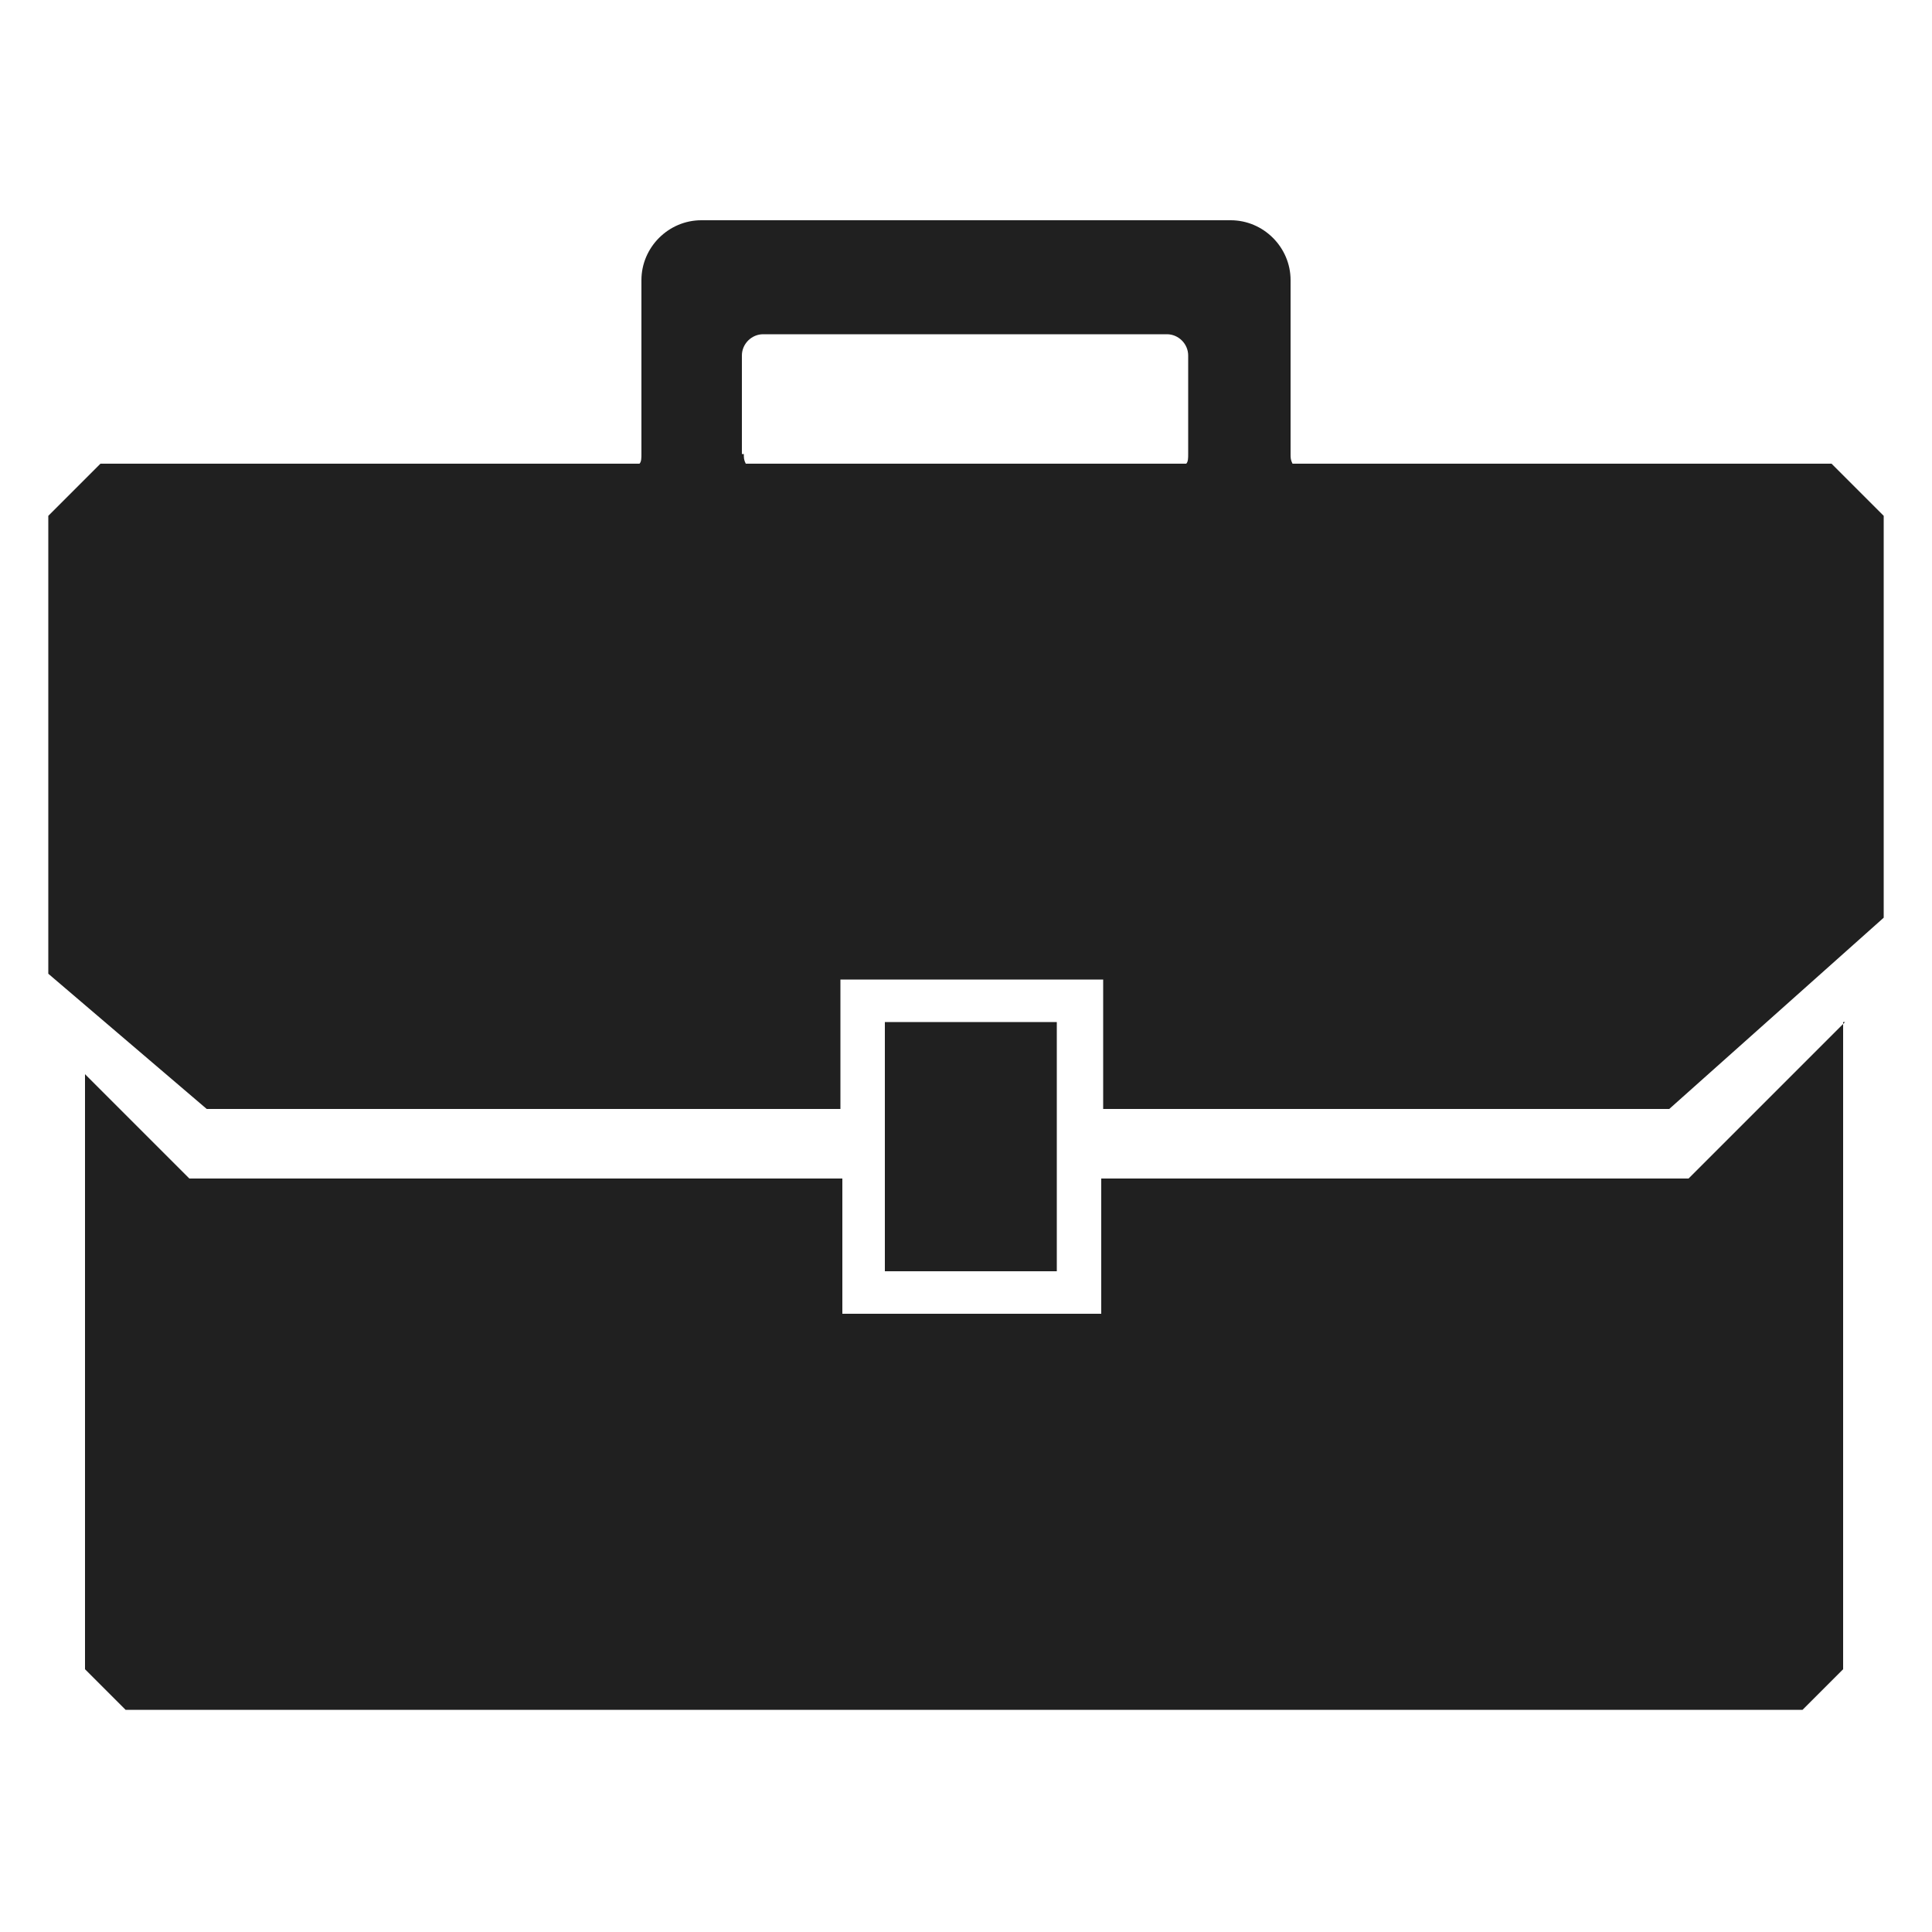 <?xml version="1.0" encoding="utf-8"?>
<!-- Generator: Adobe Illustrator 18.0.0, SVG Export Plug-In . SVG Version: 6.00 Build 0)  -->
<!DOCTYPE svg PUBLIC "-//W3C//DTD SVG 1.1//EN" "http://www.w3.org/Graphics/SVG/1.1/DTD/svg11.dtd">
<svg version="1.1" id="Layer_1" xmlns="http://www.w3.org/2000/svg" xmlns:xlink="http://www.w3.org/1999/xlink" x="0px" y="0px"
	 viewBox="0 0 100 100" enable-background="new 0 0 100 100" xml:space="preserve">
<path id="XMLID_1036_" fill="#202020" d="M45.8,65.8V52.9h8.9v12.9H45.8z M95.5,52.9L87.4,61H57v7H43.6v-7H9.8l-5.4-5.4v30.8
	l2.1,2.1h86.8l2.1-2.1V52.9z M2.5,50.4V26.7L5.2,24h27.9c0.1-0.1,0.1-0.3,0.1-0.5v-9c0-1.7,1.4-3.1,3.1-3.1h27.4
	c1.7,0,3.1,1.4,3.1,3.1v9c0,0.2,0,0.3,0.1,0.5h27.9l2.7,2.7v20.8l-11.1,9.9H57.1v-6.7H43.5v6.7H10.7L2.5,50.4z M38.5,23.5
	c0,0.2,0,0.3,0.1,0.5h22.8c0.1-0.1,0.1-0.3,0.1-0.5v-5.1c0-0.6-0.5-1.1-1.1-1.1H39.5c-0.6,0-1.1,0.5-1.1,1.1V23.5z"/>
</svg>
